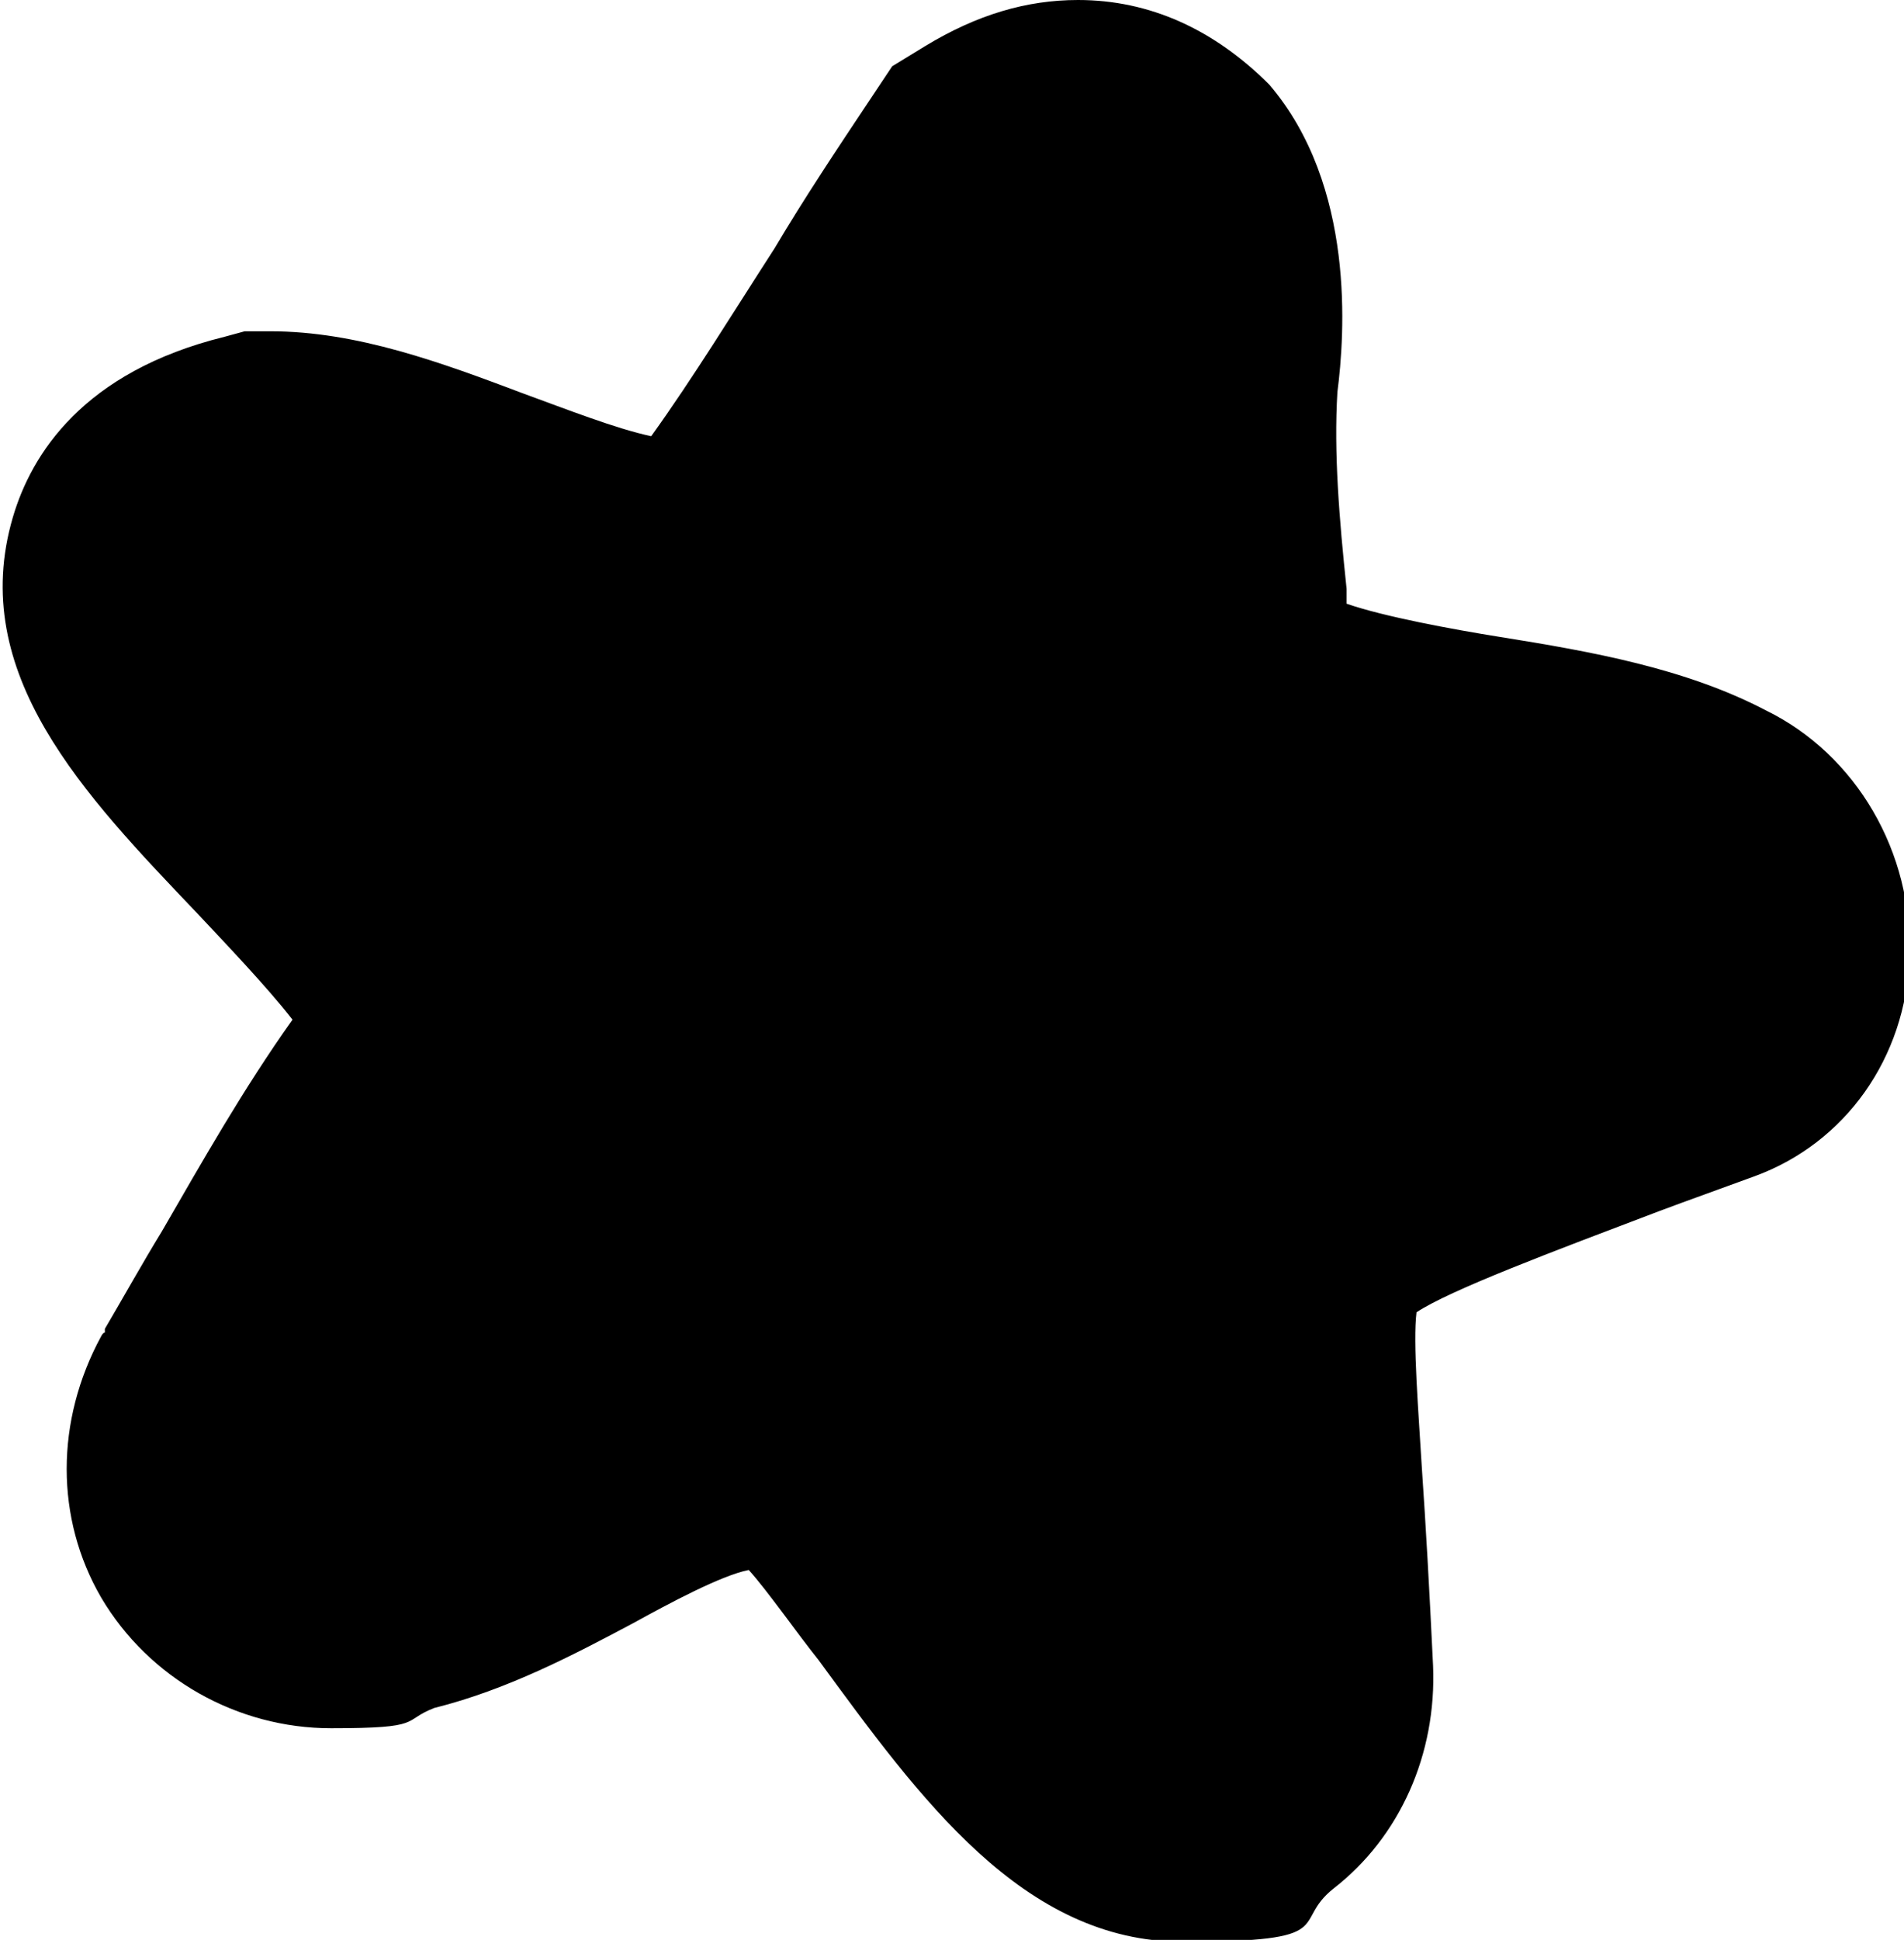 <?xml version="1.0" encoding="UTF-8"?>
<svg class="svg-icon--star__empty" data-name="Layer 1" xmlns="http://www.w3.org/2000/svg" version="1.1"
     viewBox="0 0 103.5 105.4">
    <path class="fill"
          d="M64.1,100.4c-6.1,0-10.8-6.4-15.7-13.2l-.2-.3c-1.2-1.7-2.7-3.7-3.8-5-1-1.1-2.3-1.7-3.8-1.7s-.6,0-.9,0c-2.1.4-4.7,1.7-7.8,3.4-3,1.7-6.1,3.4-9.5,4.2-.2,0-.5.1-.7.2-1.2.5-2.4.7-3.7.7-3.3,0-6.5-1.8-8.1-4.6-1.7-2.8-1.7-6.3,0-9.2v-.2c1-1.5,1.9-3.1,2.8-4.7l.4-.7c2.2-3.8,4.4-7.6,6.9-11.1,1.3-1.8,1.2-4.2-.2-6-1.6-2-4.1-4.6-5.6-6.2-6.5-6.8-10.4-11.4-8.8-16.7.9-3.2,3.6-5.3,7.9-6.4h.6c0-.1.6-.1.6-.1h.2c3.7,0,7.7,1.5,11.9,3.1h.3c2.3,1,5.2,2.1,7.5,2.5.3,0,.7,0,1,0,1.6,0,3.1-.7,4-2,2.3-3.2,4.5-6.6,6.6-10l.5-.8c1.6-2.5,3.2-5.2,4.9-7.6l.6-.9.9-.6c1.9-1.2,3.9-1.8,5.7-1.8s4.5,1,6.1,2.8c3.5,4.1,2.9,10.8,2.6,12.8,0,.1,0,.3,0,.4-.2,3.7.2,7.4.5,11.4,0,0,0,.7,0,.7.1,2,1.4,3.6,3.3,4.3,2.2.8,5.5,1.4,9.1,2h.1c4.5.8,9.2,1.6,12.9,3.4.1,0,.2.1.4.2,3.1,1.5,5.1,5,5,8.7-.1,3.4-2.1,6.2-5.1,7.3l-5.6,2.1c-7.2,2.7-11.6,4.4-13.8,5.8-1.2.8-2.1,2.2-2.2,3.7-.2,1.8,0,4.8.3,9.2v1c.2,2.6.5,5.9.6,9.6.1,3.1-1.2,6.1-3.5,7.9-1.5,1.2-3.2,1.8-5.1,1.8Z"/>
    <path class="stroke"
          d="M58.6,10c.9,0,1.7.3,2.3,1.1,1.6,1.9,1.9,5.8,1.4,8.9,0,.3,0,.6,0,.9-.2,4,.2,8.1.5,12.1,0,.2,0,.3,0,.5v.2c.3,3.9,2.9,7.3,6.5,8.6,2.6,1,6.2,1.6,9.9,2.3h.1c4.3.8,8.3,1.5,11.3,2.9.2.1.4.2.6.3,1.3.6,2.2,2.3,2.2,4,0,1.3-.8,2.4-1.8,2.8,0,0,0,0,0,0l-2.4.9c-1,.4-1.9.7-2.8,1h-.4c-7.7,3-12.2,4.7-14.9,6.5-2.5,1.7-4.1,4.3-4.4,7.3-.2,2.2,0,5.3.3,10.1v.2s0,.8,0,.8c.2,2.7.4,5.8.5,9.5,0,1.5-.5,3-1.6,3.8-.6.5-1.3.7-2,.7-3.6,0-7.9-5.9-11.7-11.2l-.2-.3c-1.6-2.1-3-4-4.1-5.3-1.9-2.2-4.7-3.4-7.5-3.4s-1.1,0-1.7.1c-2.8.5-5.8,2-9.4,4-2.7,1.5-5.6,3-8.3,3.7-.5.1-1,.3-1.4.5-.6.2-1.2.4-1.8.4-1.6,0-3.1-.8-3.8-2.2-.8-1.3-.7-2.8,0-4.2h0s0,0,0,0c.9-1.6,1.8-3.1,2.8-4.7l.4-.7h0c2.1-3.7,4.2-7.4,6.6-10.7,2.6-3.6,2.4-8.5-.3-12-1.6-2-3.8-4.3-5.9-6.5-5.1-5.4-8.4-9.1-7.6-11.8.1-.5.6-2,4.3-2.9h0c2.8,0,6.4,1.3,10.2,2.8h.1s.2.1.2.1c2.5.9,5.6,2.1,8.2,2.6.7.1,1.3.2,2,.2,3.1,0,6.1-1.5,8-4.1,2.4-3.3,4.7-6.8,6.8-10.3l.3-.5.2-.3c1.6-2.5,3.2-5.1,4.8-7.5h0c1.1-.7,2.2-1.1,3.1-1.1M58.6,0c-2.8,0-5.5.8-8.3,2.5l-1.8,1.1-1.2,1.8c-1.8,2.7-3.6,5.4-5.2,8.1-2.2,3.4-4.4,7-6.7,10.2-1.9-.4-4.7-1.5-6.9-2.3-4.5-1.7-9.1-3.4-13.8-3.4h-1.4s-1.1.3-1.1.3c-7.7,1.9-10.5,6.4-11.5,9.8-2.5,8.5,3.9,15.1,10,21.5,1.5,1.6,3.8,4,5.2,5.8-2.7,3.8-4.9,7.7-7.1,11.5-1.1,1.8-2.1,3.6-3.1,5.3v.2c-.1,0-.2.2-.2.2-2.5,4.6-2.5,9.9,0,14.2,2.6,4.4,7.4,7.1,12.5,7.1s3.8-.4,5.6-1.1c4-1,7.6-2.9,10.8-4.6,2-1.1,4.8-2.6,6.3-2.9,1,1.1,2.6,3.4,3.8,4.9,5.5,7.5,11.1,15.3,19.8,15.3s5.8-1,8.2-2.9c3.6-2.8,5.6-7.3,5.4-12.1-.2-4.2-.4-7.7-.6-10.6-.2-3.3-.5-7-.3-8.6,1.8-1.2,7.4-3.3,13.2-5.5,1.6-.6,3.3-1.2,5.2-1.9,4.9-1.8,8.2-6.4,8.4-11.9.2-5.7-2.9-11-7.8-13.4h0c-4.4-2.3-9.5-3.2-14.5-4-2.5-.4-6.3-1.1-8.3-1.8,0-.3,0-.5,0-.8-.4-3.8-.7-7.4-.5-10.7.4-3.1,1-11.2-3.7-16.7C66,1.6,62.5,0,58.6,0h0Z"/>
</svg>